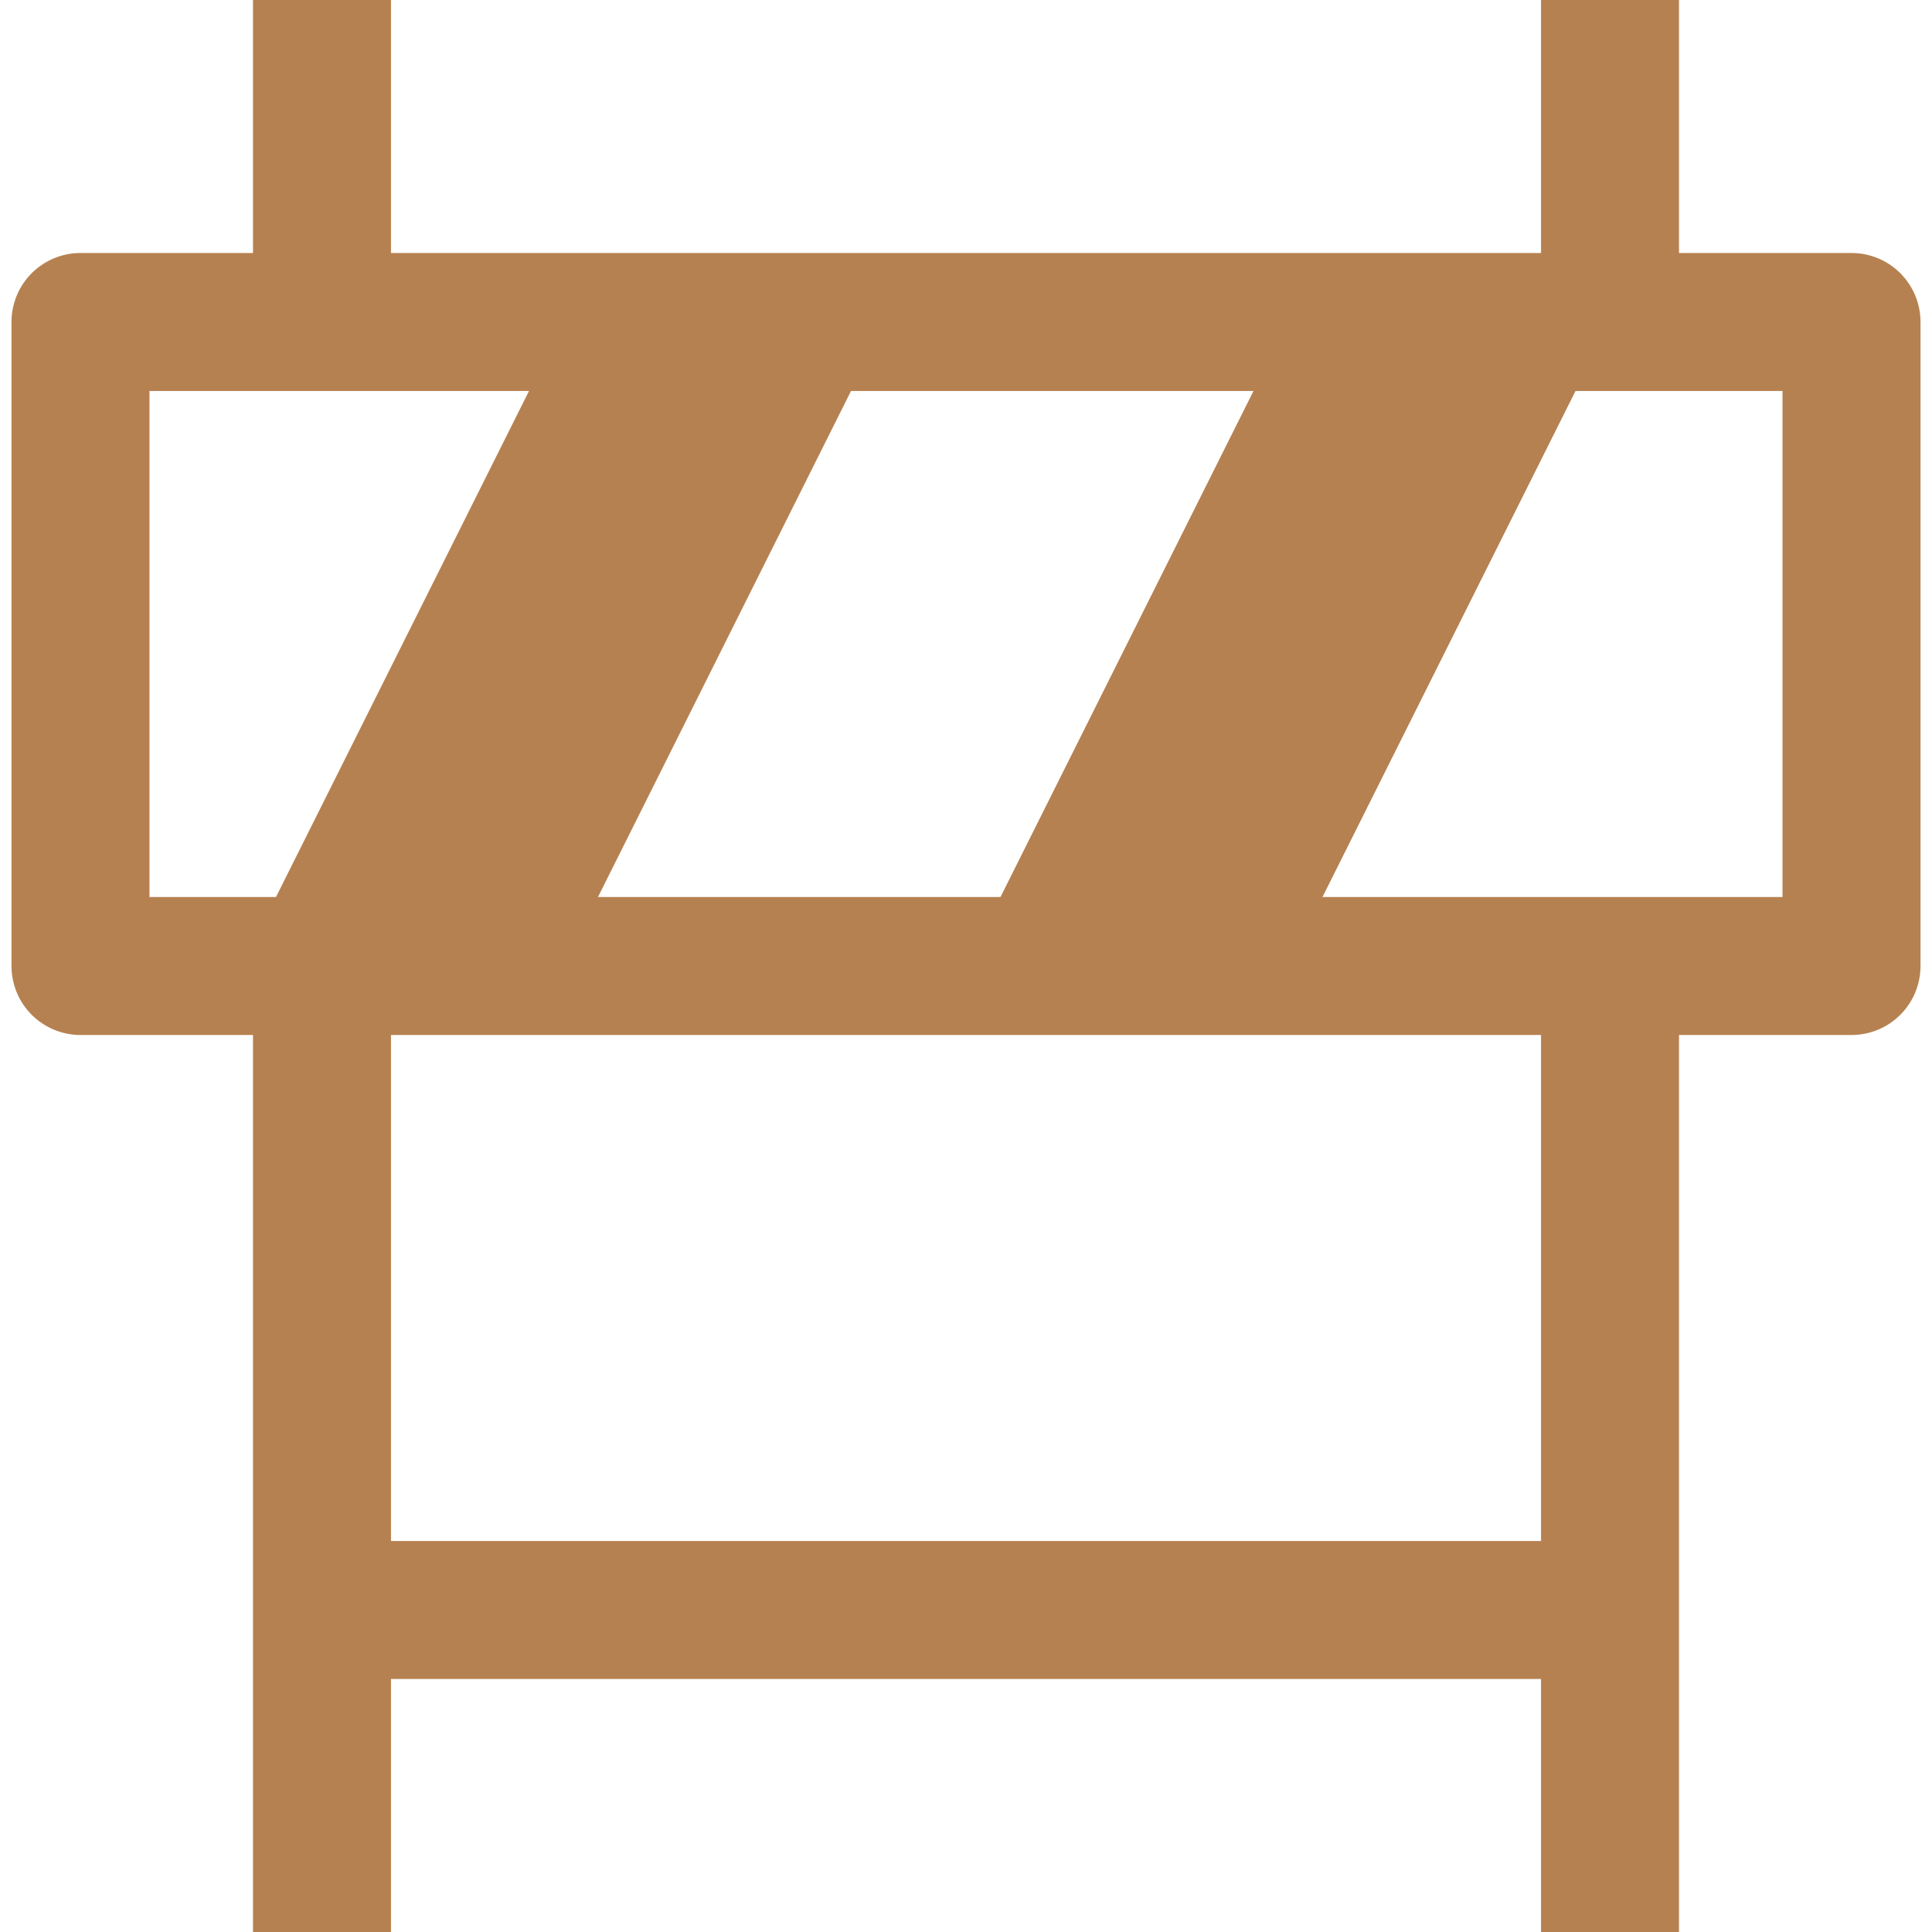 <svg width="56" height="56" viewBox="0 0 56 56" fill="none" xmlns="http://www.w3.org/2000/svg">
<g id="Frame" clip-path="url(#clip0_63_349)">
<path id="Vector" d="M53.667 9.333H2.333V28H53.667V9.333Z" stroke="#B68151" stroke-width="4" stroke-miterlimit="10" stroke-linecap="round" stroke-linejoin="round"/>
<path id="Vector_2" d="M9.333 0V9.333" stroke="#B68151" stroke-width="4" stroke-miterlimit="10" stroke-linejoin="round"/>
<path id="Vector_3" d="M9.333 28V56" stroke="#B68151" stroke-width="4" stroke-miterlimit="10" stroke-linejoin="round"/>
<path id="Vector_4" d="M46.667 0V9.333" stroke="#B68151" stroke-width="4" stroke-miterlimit="10" stroke-linejoin="round"/>
<path id="Vector_5" d="M46.667 28V56" stroke="#B68151" stroke-width="4" stroke-miterlimit="10" stroke-linejoin="round"/>
<path id="Vector_6" d="M9.333 46.667H46.667" stroke="#B68151" stroke-width="4" stroke-miterlimit="10" stroke-linejoin="round"/>
<path id="Vector_7" d="M16.333 9.333L7 28H16.333L25.667 9.333H16.333Z" fill="#B68151"/>
<path id="Vector_8" d="M37.333 9.333L28 28H37.333L46.667 9.333H37.333Z" fill="#B68151"/>
</g>
<defs>
<clipPath id="clip0_63_349">
<rect width="56" height="56" fill="white"/>
</clipPath>
</defs>
</svg>

